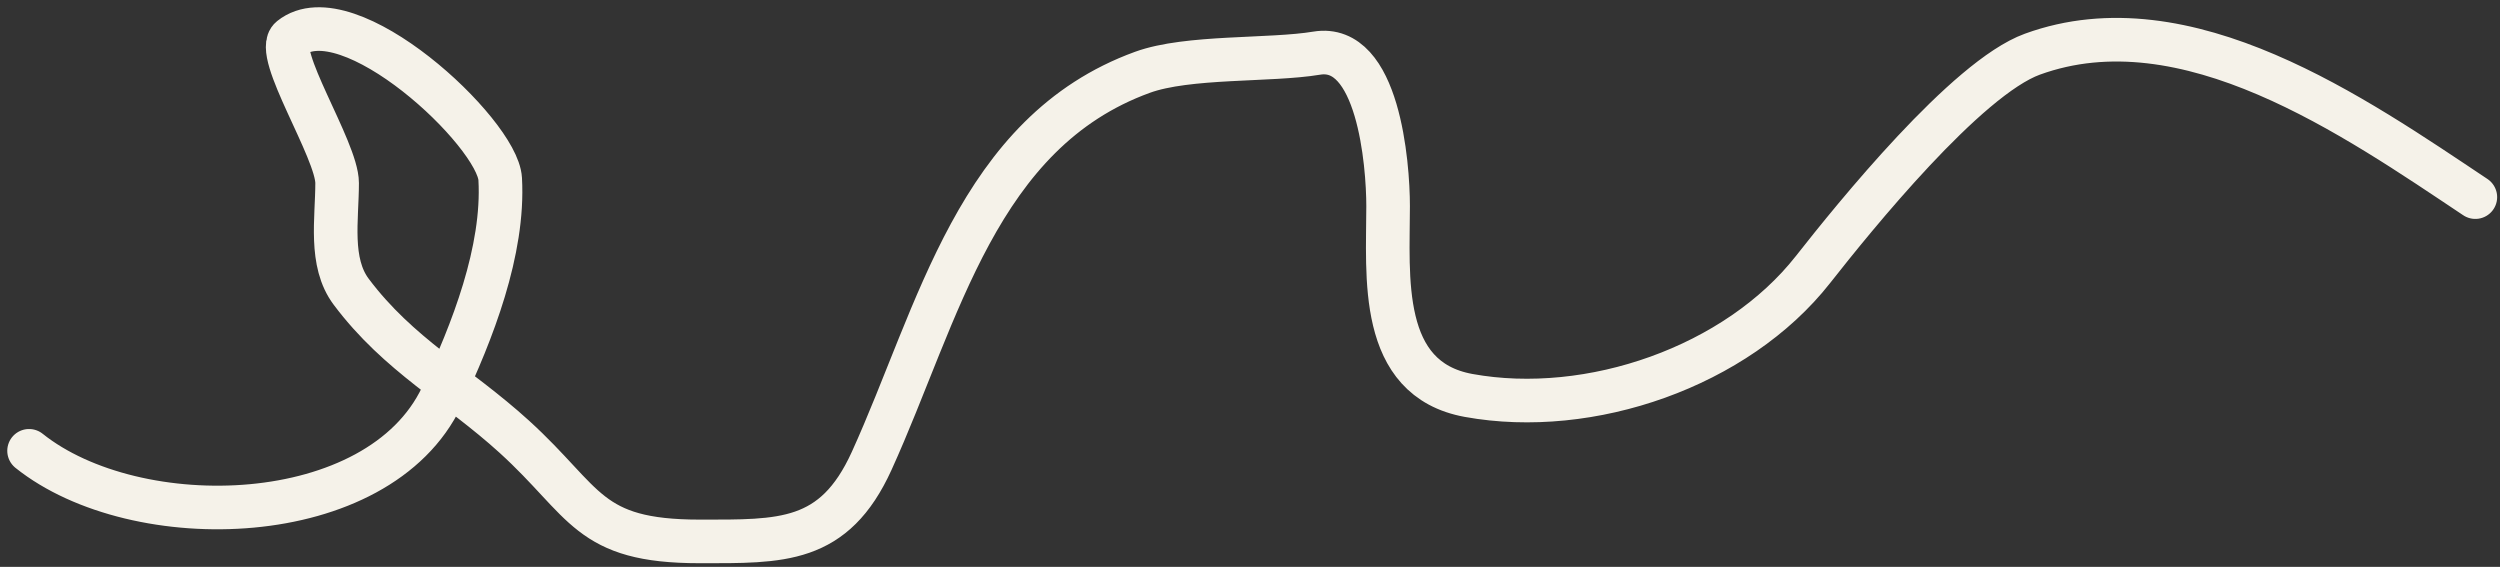 <svg width="172" height="39" viewBox="0 0 172 39" fill="none" xmlns="http://www.w3.org/2000/svg">
<rect x="0" y="0" width="172" height="39" fill="#333333" stroke="none"/>
<path d="M2 31.016C9.366 36.908 26.037 36.48 30.397 27.276C32.501 22.833 34.688 17.244 34.414 12.316C34.237 9.122 23.928 -0.517 20.008 2.619C18.772 3.608 23.194 10.306 23.194 12.593C23.194 15.066 22.639 18.04 24.163 20.073C27.439 24.44 31.456 26.475 35.384 30.046C40.352 34.563 40.398 37.249 48.128 37.249C53.752 37.249 57.382 37.405 59.971 31.709C64.591 21.544 67.225 9.111 78.602 4.974C81.725 3.838 87.385 4.191 90.584 3.658C94.822 2.952 95.502 11.242 95.502 14.186C95.502 18.985 94.793 26.07 101.043 27.207C109.398 28.726 119.484 25.226 124.73 18.549C127.581 14.92 135.297 5.375 139.829 3.727C150.411 -0.121 162.044 8.056 170.304 13.562" stroke="#F5F2E9" stroke-width="3" stroke-linecap="round"/>
</svg>
